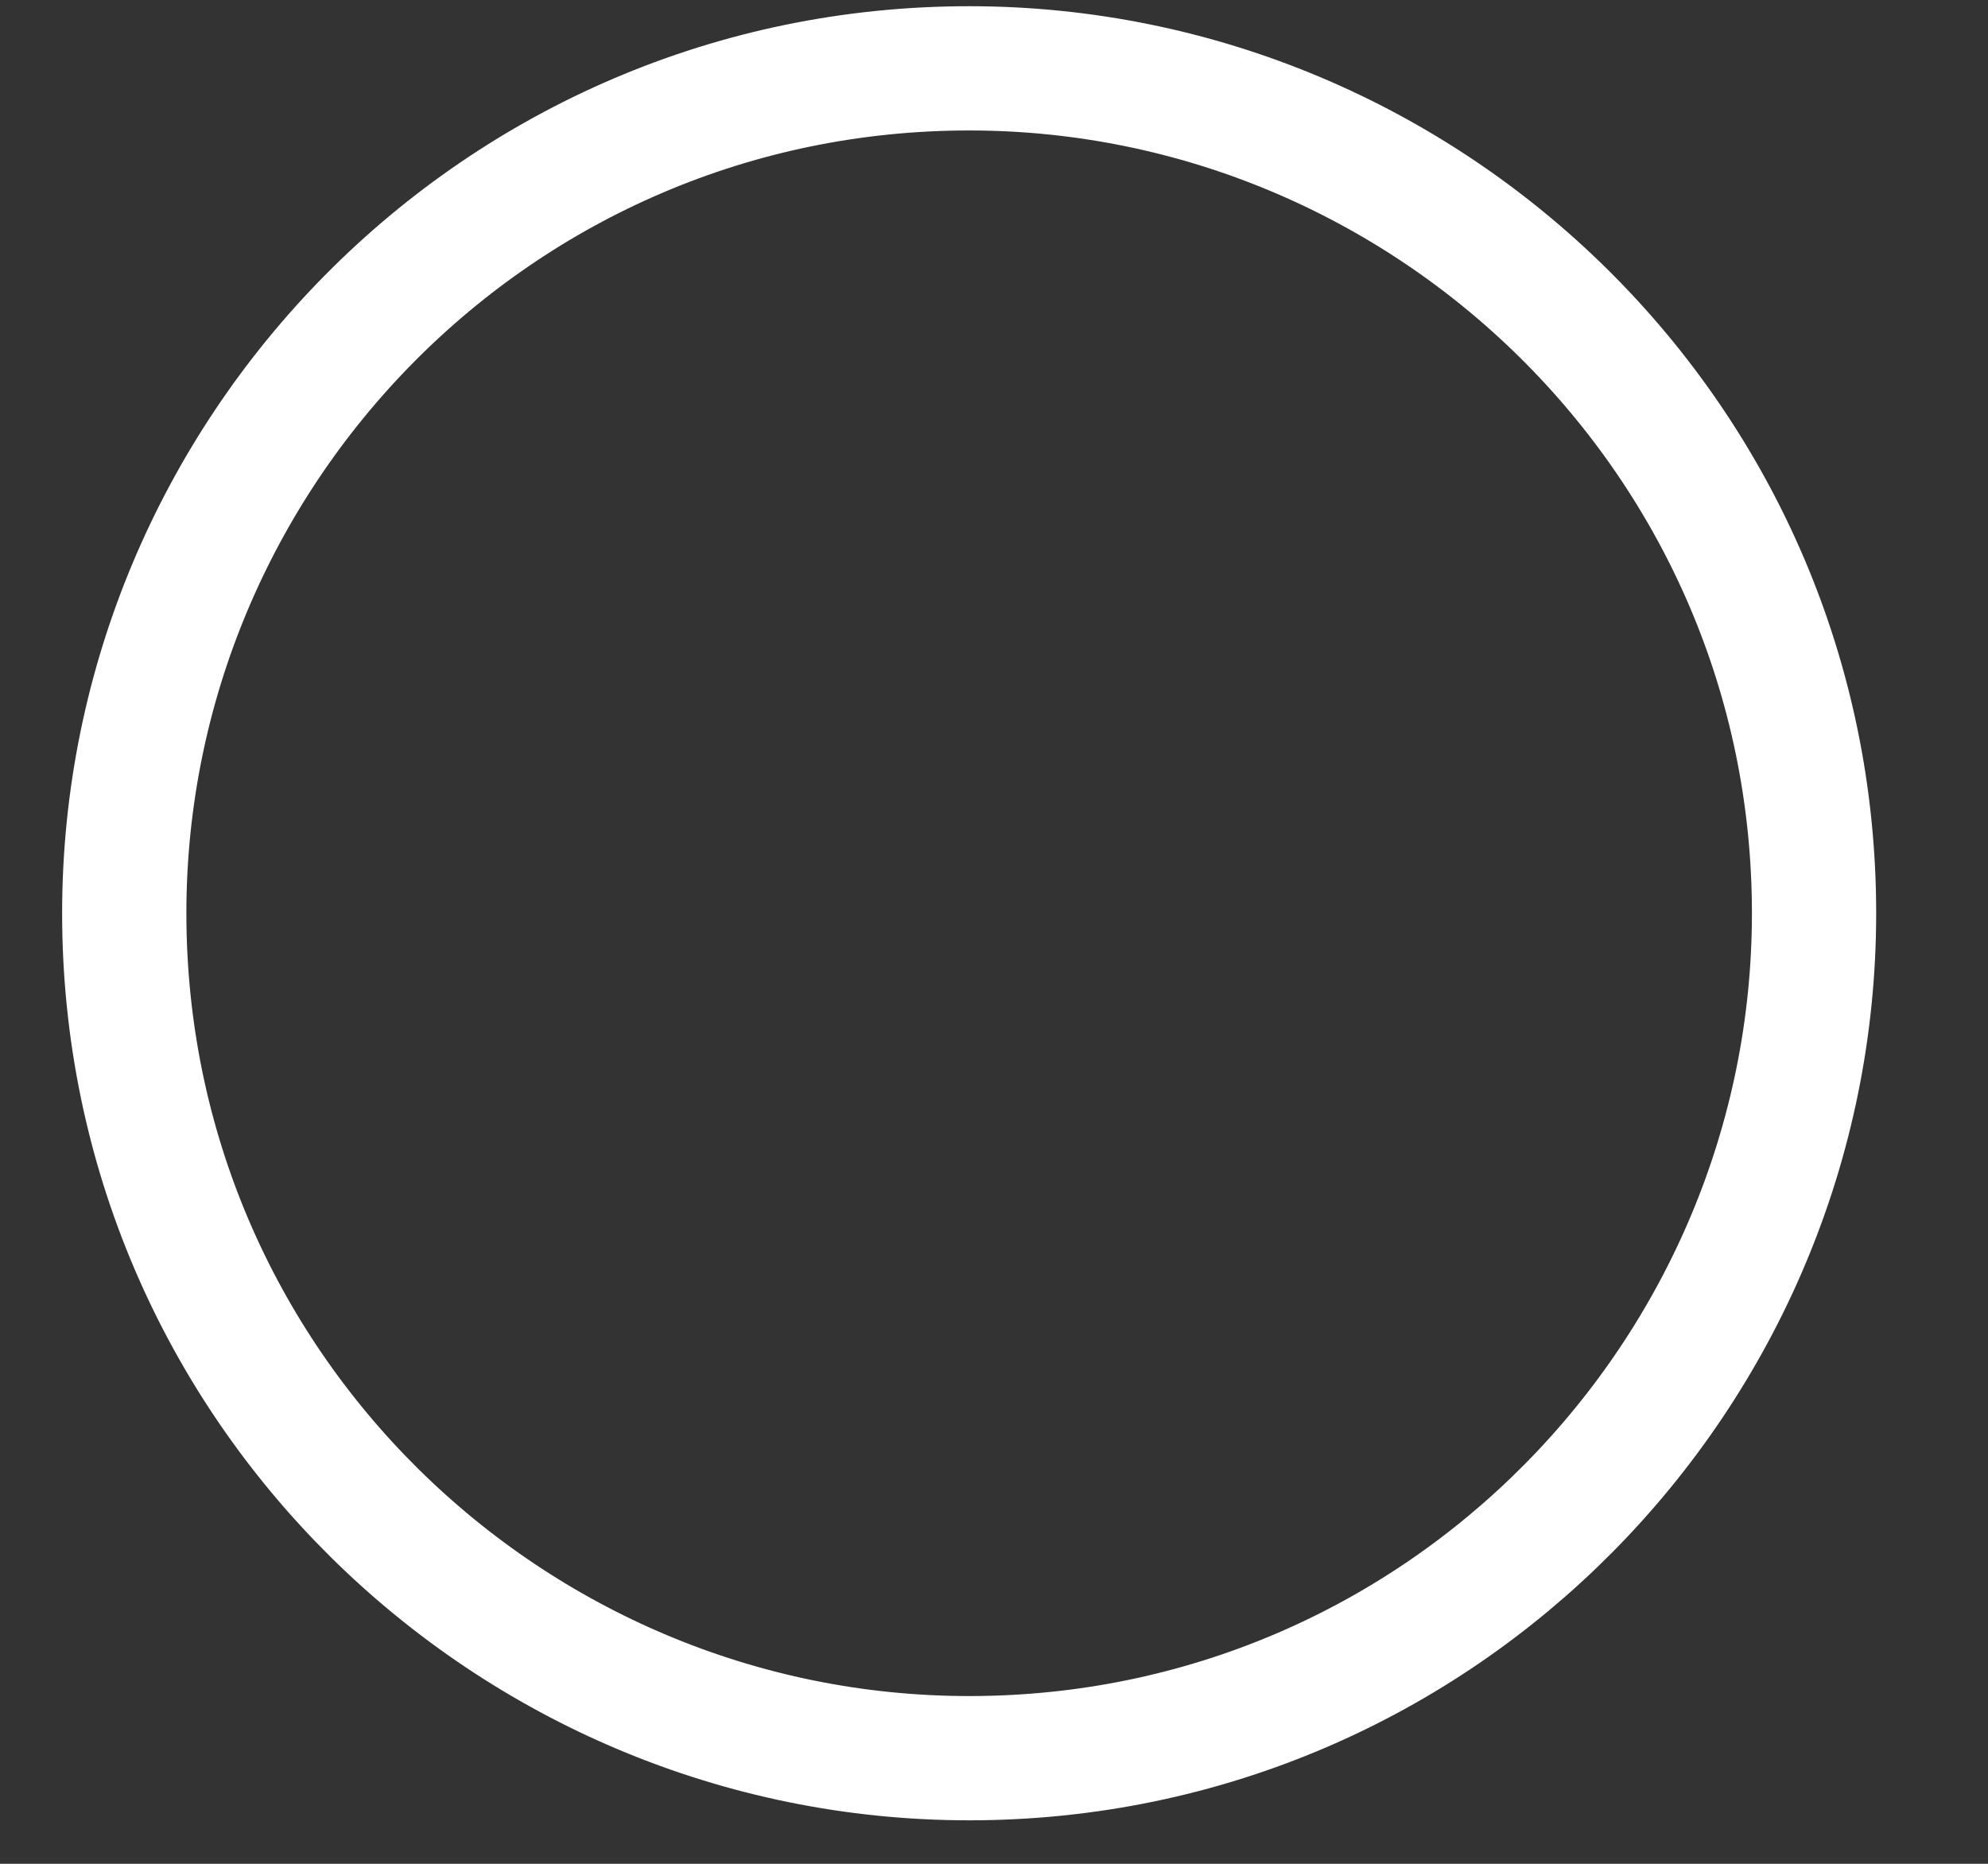 <svg width="16" height="15" viewBox="0 0 16 15" fill="none" xmlns="http://www.w3.org/2000/svg">
<rect x="0" y="0" width="16" height="15" fill="#333333" stroke="none"/>
<path d="M13.6 6.8C13.6 10.5 10.6 13.6 6.8 13.6C3.1 13.6 0 10.6 0 6.8C0 3.1 3 0 6.8 0C10.5 0 13.6 3 13.6 6.8Z" transform="translate(1 0.55)" stroke="white" stroke-miterlimit="10"/>
</svg>
